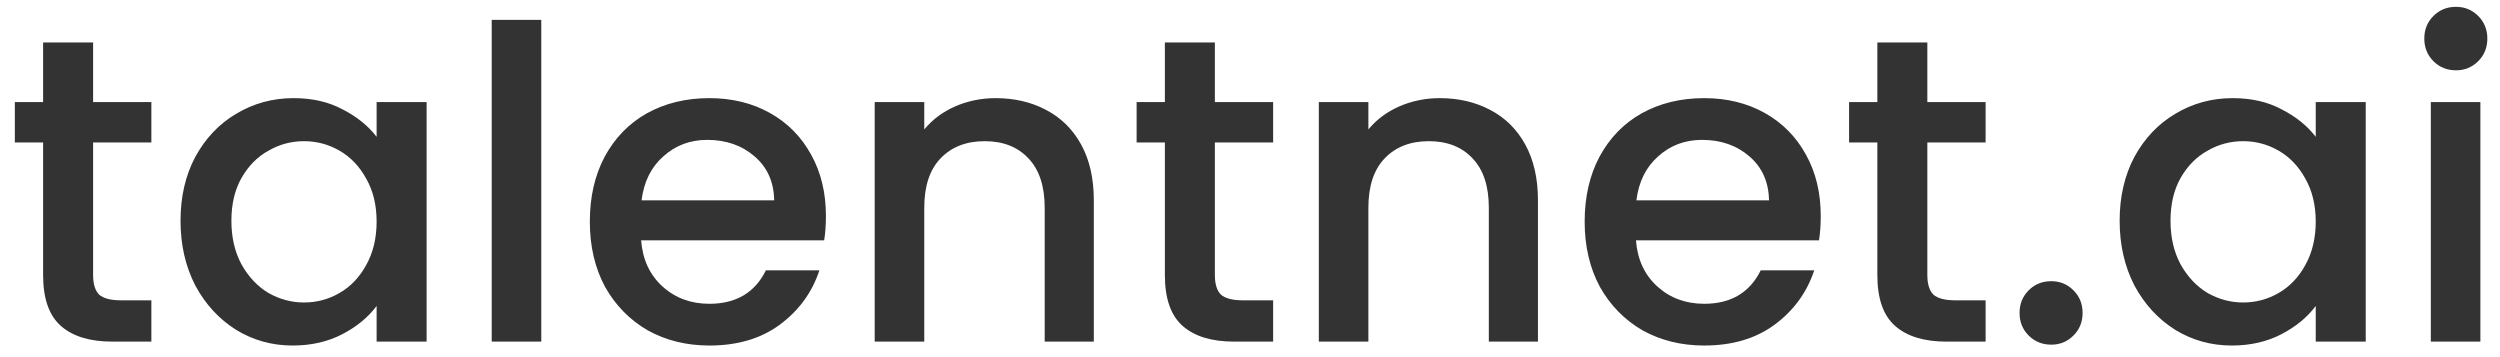 <svg width="161" height="23" viewBox="0 0 161 23" fill="none" xmlns="http://www.w3.org/2000/svg">
<path d="M5.996 9.176V17.716C5.996 18.295 6.127 18.715 6.388 18.976C6.668 19.219 7.135 19.34 7.788 19.34H9.748V22H7.228C5.791 22 4.689 21.664 3.924 20.992C3.159 20.32 2.776 19.228 2.776 17.716V9.176H0.956V6.572H2.776V2.736H5.996V6.572H9.748V9.176H5.996ZM11.626 14.216C11.626 12.667 11.943 11.295 12.578 10.1C13.231 8.905 14.108 7.981 15.21 7.328C16.33 6.656 17.562 6.32 18.906 6.32C20.119 6.32 21.174 6.563 22.07 7.048C22.985 7.515 23.712 8.103 24.254 8.812V6.572H27.474V22H24.254V19.704C23.712 20.432 22.975 21.039 22.042 21.524C21.108 22.009 20.044 22.252 18.85 22.252C17.524 22.252 16.311 21.916 15.21 21.244C14.108 20.553 13.231 19.601 12.578 18.388C11.943 17.156 11.626 15.765 11.626 14.216ZM24.254 14.272C24.254 13.208 24.03 12.284 23.582 11.5C23.152 10.716 22.583 10.119 21.874 9.708C21.165 9.297 20.399 9.092 19.578 9.092C18.756 9.092 17.991 9.297 17.282 9.708C16.573 10.1 15.994 10.688 15.546 11.472C15.117 12.237 14.902 13.152 14.902 14.216C14.902 15.28 15.117 16.213 15.546 17.016C15.994 17.819 16.573 18.435 17.282 18.864C18.01 19.275 18.775 19.48 19.578 19.48C20.399 19.48 21.165 19.275 21.874 18.864C22.583 18.453 23.152 17.856 23.582 17.072C24.03 16.269 24.254 15.336 24.254 14.272ZM34.858 1.28V22H31.666V1.28H34.858ZM53.189 13.908C53.189 14.487 53.152 15.009 53.077 15.476H41.289C41.383 16.708 41.84 17.697 42.661 18.444C43.483 19.191 44.491 19.564 45.685 19.564C47.403 19.564 48.616 18.845 49.325 17.408H52.769C52.303 18.827 51.453 19.993 50.221 20.908C49.008 21.804 47.496 22.252 45.685 22.252C44.211 22.252 42.885 21.925 41.709 21.272C40.552 20.6 39.637 19.667 38.965 18.472C38.312 17.259 37.985 15.859 37.985 14.272C37.985 12.685 38.303 11.295 38.937 10.1C39.591 8.887 40.496 7.953 41.653 7.3C42.829 6.647 44.173 6.32 45.685 6.32C47.141 6.32 48.439 6.637 49.577 7.272C50.716 7.907 51.603 8.803 52.237 9.96C52.872 11.099 53.189 12.415 53.189 13.908ZM49.857 12.9C49.839 11.724 49.419 10.781 48.597 10.072C47.776 9.363 46.759 9.008 45.545 9.008C44.444 9.008 43.501 9.363 42.717 10.072C41.933 10.763 41.467 11.705 41.317 12.9H49.857ZM64.115 6.32C65.328 6.32 66.41 6.572 67.362 7.076C68.333 7.58 69.089 8.327 69.63 9.316C70.172 10.305 70.442 11.5 70.442 12.9V22H67.278V13.376C67.278 11.995 66.933 10.94 66.243 10.212C65.552 9.465 64.609 9.092 63.414 9.092C62.22 9.092 61.268 9.465 60.559 10.212C59.868 10.94 59.523 11.995 59.523 13.376V22H56.331V6.572H59.523V8.336C60.045 7.701 60.708 7.207 61.511 6.852C62.332 6.497 63.2 6.32 64.115 6.32ZM78.238 9.176V17.716C78.238 18.295 78.369 18.715 78.63 18.976C78.91 19.219 79.377 19.34 80.03 19.34H81.99V22H79.47C78.033 22 76.931 21.664 76.166 20.992C75.401 20.32 75.018 19.228 75.018 17.716V9.176H73.198V6.572H75.018V2.736H78.238V6.572H81.99V9.176H78.238ZM92.716 6.32C93.929 6.32 95.012 6.572 95.964 7.076C96.935 7.58 97.691 8.327 98.232 9.316C98.773 10.305 99.044 11.5 99.044 12.9V22H95.88V13.376C95.88 11.995 95.535 10.94 94.844 10.212C94.153 9.465 93.211 9.092 92.016 9.092C90.821 9.092 89.869 9.465 89.16 10.212C88.469 10.94 88.124 11.995 88.124 13.376V22H84.932V6.572H88.124V8.336C88.647 7.701 89.309 7.207 90.112 6.852C90.933 6.497 91.801 6.32 92.716 6.32ZM117.256 13.908C117.256 14.487 117.218 15.009 117.144 15.476H105.356C105.449 16.708 105.906 17.697 106.728 18.444C107.549 19.191 108.557 19.564 109.752 19.564C111.469 19.564 112.682 18.845 113.392 17.408H116.836C116.369 18.827 115.52 19.993 114.288 20.908C113.074 21.804 111.562 22.252 109.752 22.252C108.277 22.252 106.952 21.925 105.776 21.272C104.618 20.6 103.704 19.667 103.032 18.472C102.378 17.259 102.052 15.859 102.052 14.272C102.052 12.685 102.369 11.295 103.004 10.1C103.657 8.887 104.562 7.953 105.72 7.3C106.896 6.647 108.24 6.32 109.752 6.32C111.208 6.32 112.505 6.637 113.644 7.272C114.782 7.907 115.669 8.803 116.304 9.96C116.938 11.099 117.256 12.415 117.256 13.908ZM113.924 12.9C113.905 11.724 113.485 10.781 112.664 10.072C111.842 9.363 110.825 9.008 109.612 9.008C108.51 9.008 107.568 9.363 106.784 10.072C106 10.763 105.533 11.705 105.384 12.9H113.924ZM124.121 9.176V17.716C124.121 18.295 124.252 18.715 124.513 18.976C124.793 19.219 125.26 19.34 125.913 19.34H127.873V22H125.353C123.916 22 122.814 21.664 122.049 20.992C121.284 20.32 120.901 19.228 120.901 17.716V9.176H119.081V6.572H120.901V2.736H124.121V6.572H127.873V9.176H124.121ZM132.103 22.196C131.524 22.196 131.039 22 130.647 21.608C130.255 21.216 130.059 20.731 130.059 20.152C130.059 19.573 130.255 19.088 130.647 18.696C131.039 18.304 131.524 18.108 132.103 18.108C132.663 18.108 133.139 18.304 133.531 18.696C133.923 19.088 134.119 19.573 134.119 20.152C134.119 20.731 133.923 21.216 133.531 21.608C133.139 22 132.663 22.196 132.103 22.196ZM136.505 14.216C136.505 12.667 136.822 11.295 137.457 10.1C138.11 8.905 138.987 7.981 140.089 7.328C141.209 6.656 142.441 6.32 143.785 6.32C144.998 6.32 146.053 6.563 146.949 7.048C147.863 7.515 148.591 8.103 149.133 8.812V6.572H152.353V22H149.133V19.704C148.591 20.432 147.854 21.039 146.921 21.524C145.987 22.009 144.923 22.252 143.729 22.252C142.403 22.252 141.19 21.916 140.089 21.244C138.987 20.553 138.11 19.601 137.457 18.388C136.822 17.156 136.505 15.765 136.505 14.216ZM149.133 14.272C149.133 13.208 148.909 12.284 148.461 11.5C148.031 10.716 147.462 10.119 146.753 9.708C146.043 9.297 145.278 9.092 144.457 9.092C143.635 9.092 142.87 9.297 142.161 9.708C141.451 10.1 140.873 10.688 140.425 11.472C139.995 12.237 139.781 13.152 139.781 14.216C139.781 15.28 139.995 16.213 140.425 17.016C140.873 17.819 141.451 18.435 142.161 18.864C142.889 19.275 143.654 19.48 144.457 19.48C145.278 19.48 146.043 19.275 146.753 18.864C147.462 18.453 148.031 17.856 148.461 17.072C148.909 16.269 149.133 15.336 149.133 14.272ZM158.169 4.528C157.591 4.528 157.105 4.332 156.713 3.94C156.321 3.548 156.125 3.063 156.125 2.484C156.125 1.905 156.321 1.42 156.713 1.028C157.105 0.636 157.591 0.44 158.169 0.44C158.729 0.44 159.205 0.636 159.597 1.028C159.989 1.42 160.185 1.905 160.185 2.484C160.185 3.063 159.989 3.548 159.597 3.94C159.205 4.332 158.729 4.528 158.169 4.528ZM159.737 6.572V22H156.545V6.572H159.737Z" fill="#333333"/>
</svg>
